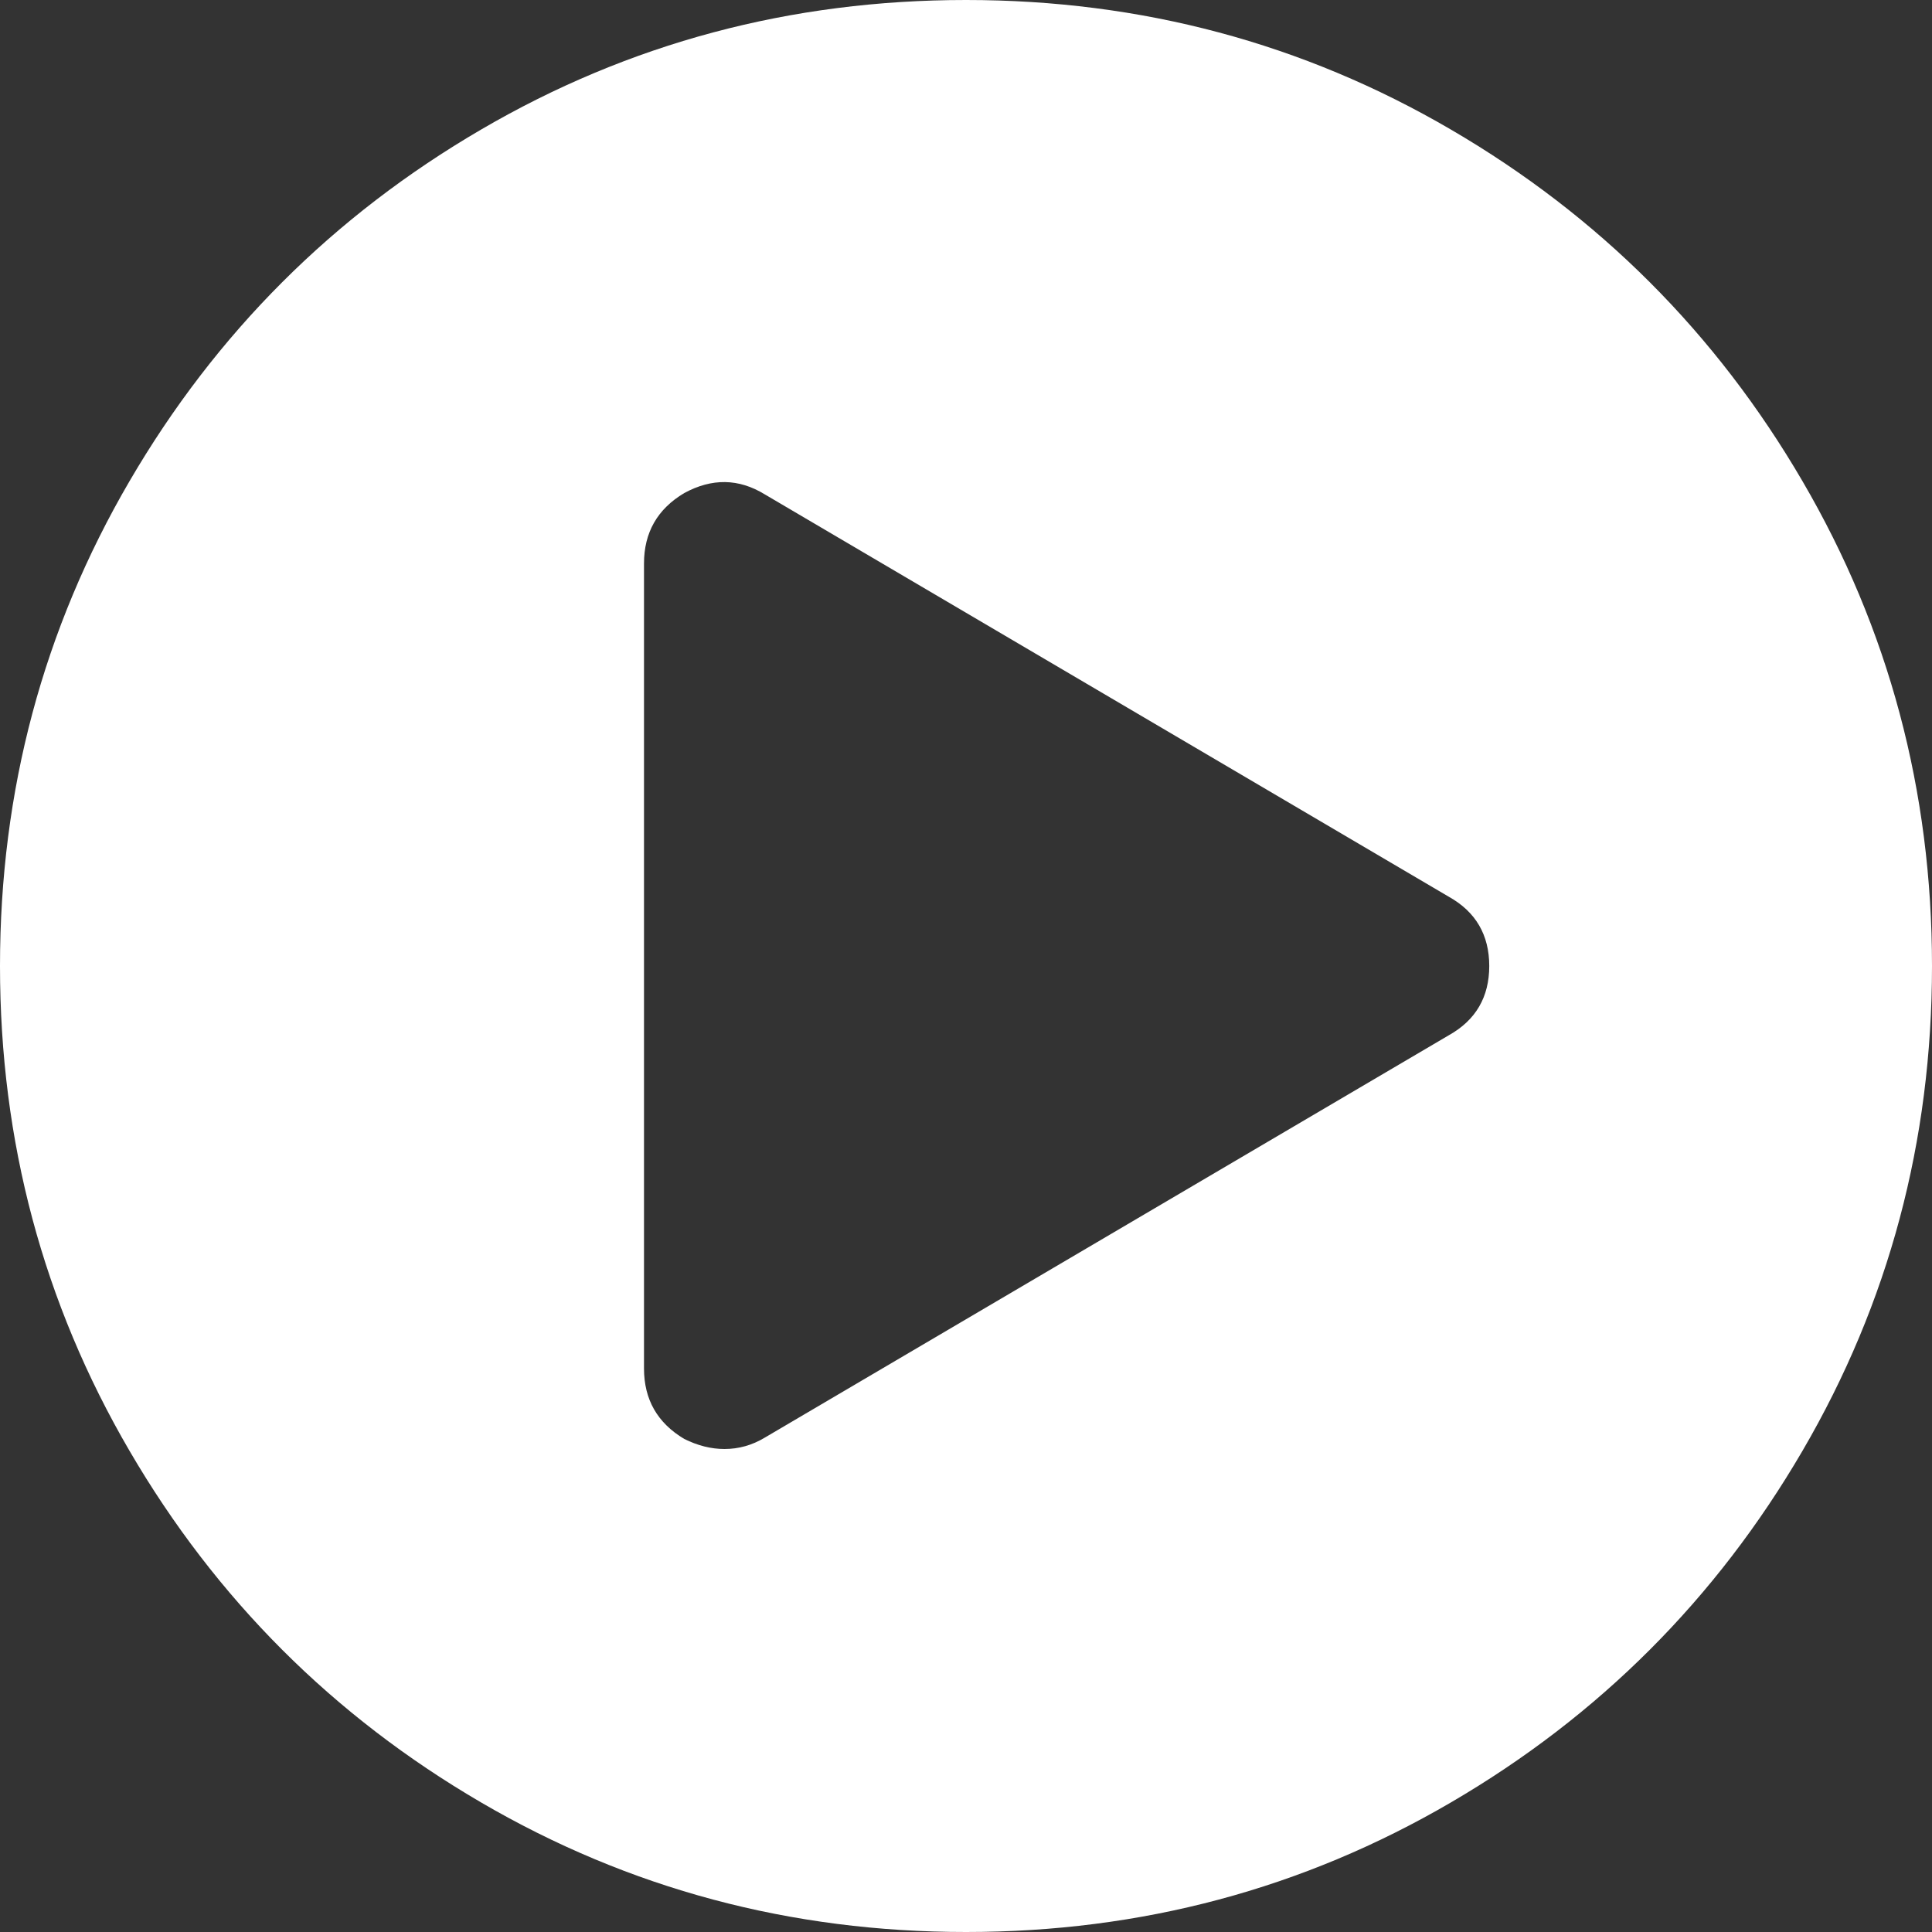 ﻿<?xml version="1.0" encoding="utf-8"?>
<svg version="1.1" xmlns:xlink="http://www.w3.org/1999/xlink" width="24px" height="24px" xmlns="http://www.w3.org/2000/svg">
  <rect width="100%" height="100%" fill="#333333" stroke="none"/>
  <g transform="matrix(1 0 0 1 -66 -32 )">
    <path d="M 5.977 1.609  C 7.815 0.536  9.823 0  12 0  C 14.177 0  16.185 0.536  18.023 1.609  C 19.862 2.682  21.318 4.138  22.391 5.977  C 23.464 7.815  24 9.823  24 12  C 24 14.177  23.464 16.185  22.391 18.023  C 21.318 19.862  19.862 21.318  18.023 22.391  C 16.185 23.464  14.177 24  12 24  C 9.823 24  7.815 23.464  5.977 22.391  C 4.138 21.318  2.682 19.862  1.609 18.023  C 0.536 16.185  0 14.177  0 12  C 0 9.823  0.536 7.815  1.609 5.977  C 2.682 4.138  4.138 2.682  5.977 1.609  Z M 9.5 17.859  L 18 12.859  C 18.333 12.672  18.5 12.385  18.5 12  C 18.5 11.615  18.333 11.328  18 11.141  L 9.5 6.141  C 9.177 5.943  8.844 5.938  8.5 6.125  C 8.167 6.323  8 6.615  8 7  L 8 17  C 8 17.385  8.167 17.677  8.5 17.875  C 8.667 17.958  8.833 18  9 18  C 9.177 18  9.344 17.953  9.5 17.859  Z " fill-rule="nonzero" fill="#ffffff" stroke="none" transform="matrix(1 0 0 1 66 32 )" />
  </g>
</svg>
